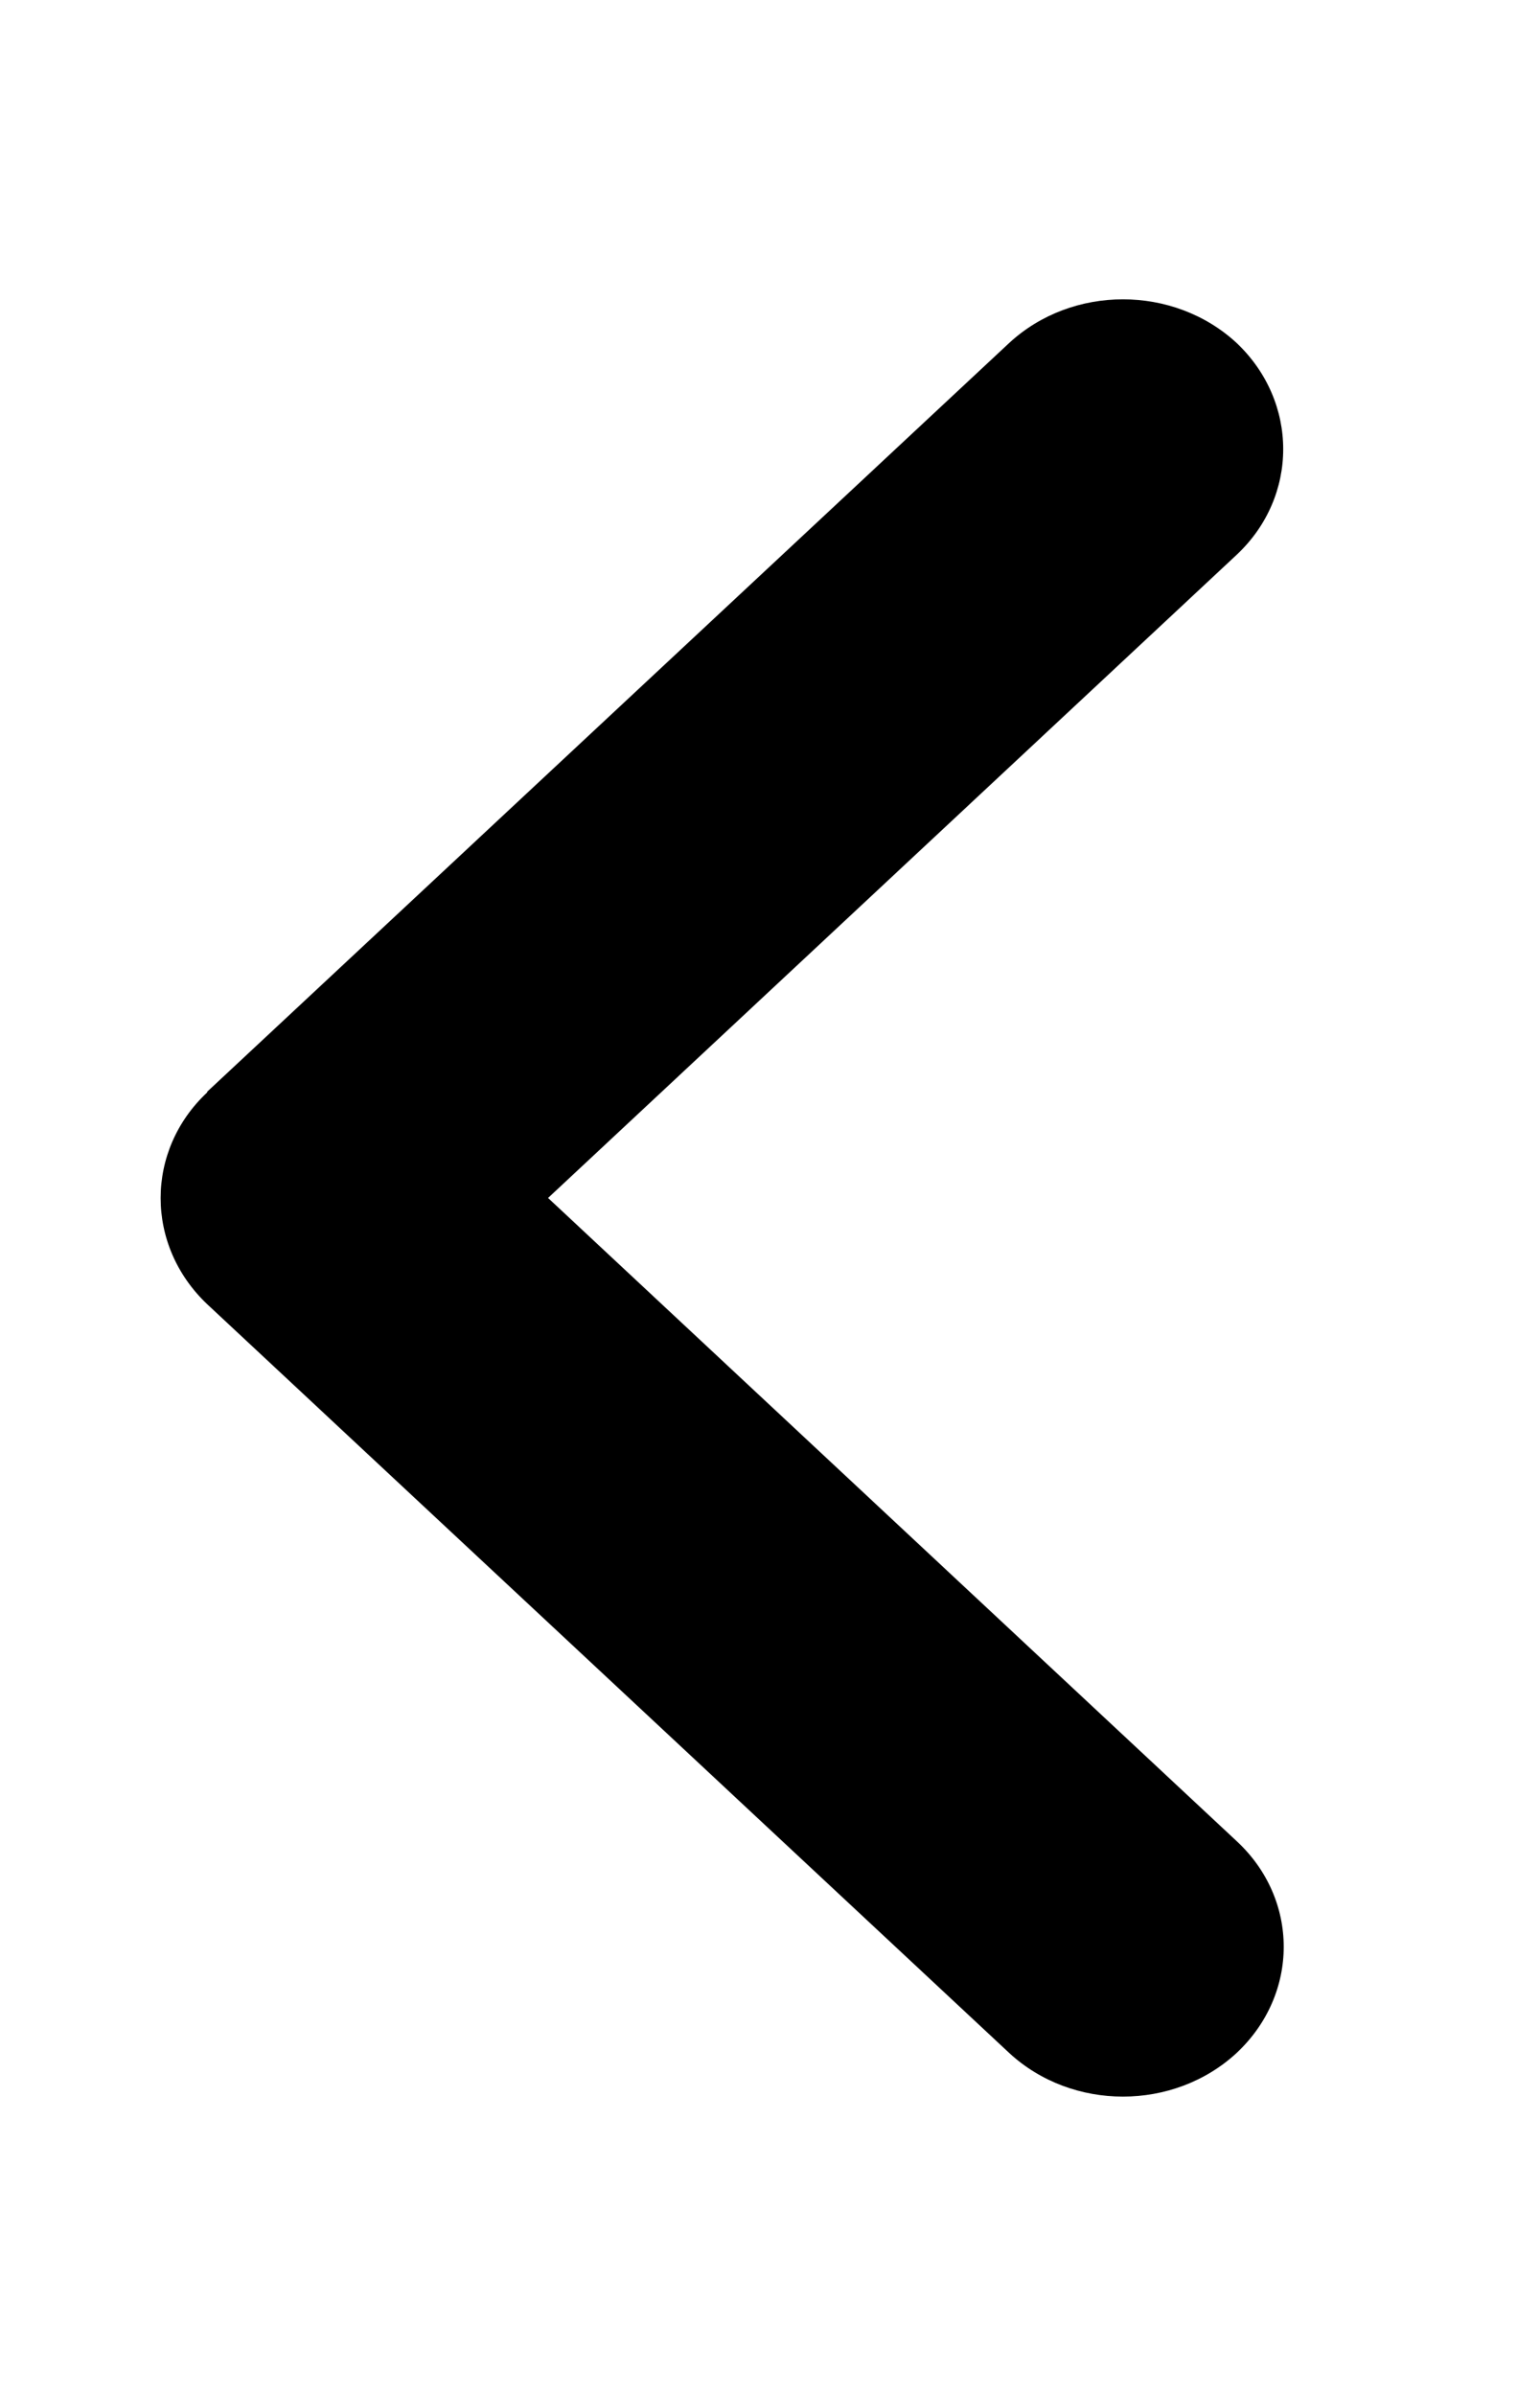 
<svg xmlns="http://www.w3.org/2000/svg" xmlns:xlink="http://www.w3.org/1999/xlink" width="9px" height="14px" viewBox="0 0 9 14" version="1.1"><g><path d="M 1.211 6.383 C 0.848 6.723 0.848 7.277 1.211 7.621 L 5.898 11.996 C 6.266 12.336 6.859 12.336 7.227 11.996 C 7.594 11.652 7.594 11.098 7.227 10.758 L 3.203 7 L 7.227 3.242 C 7.59 2.902 7.59 2.348 7.227 2.004 C 6.859 1.664 6.266 1.664 5.898 2.004 L 1.211 6.379 Z M 1.211 6.383 "/></g></svg>
